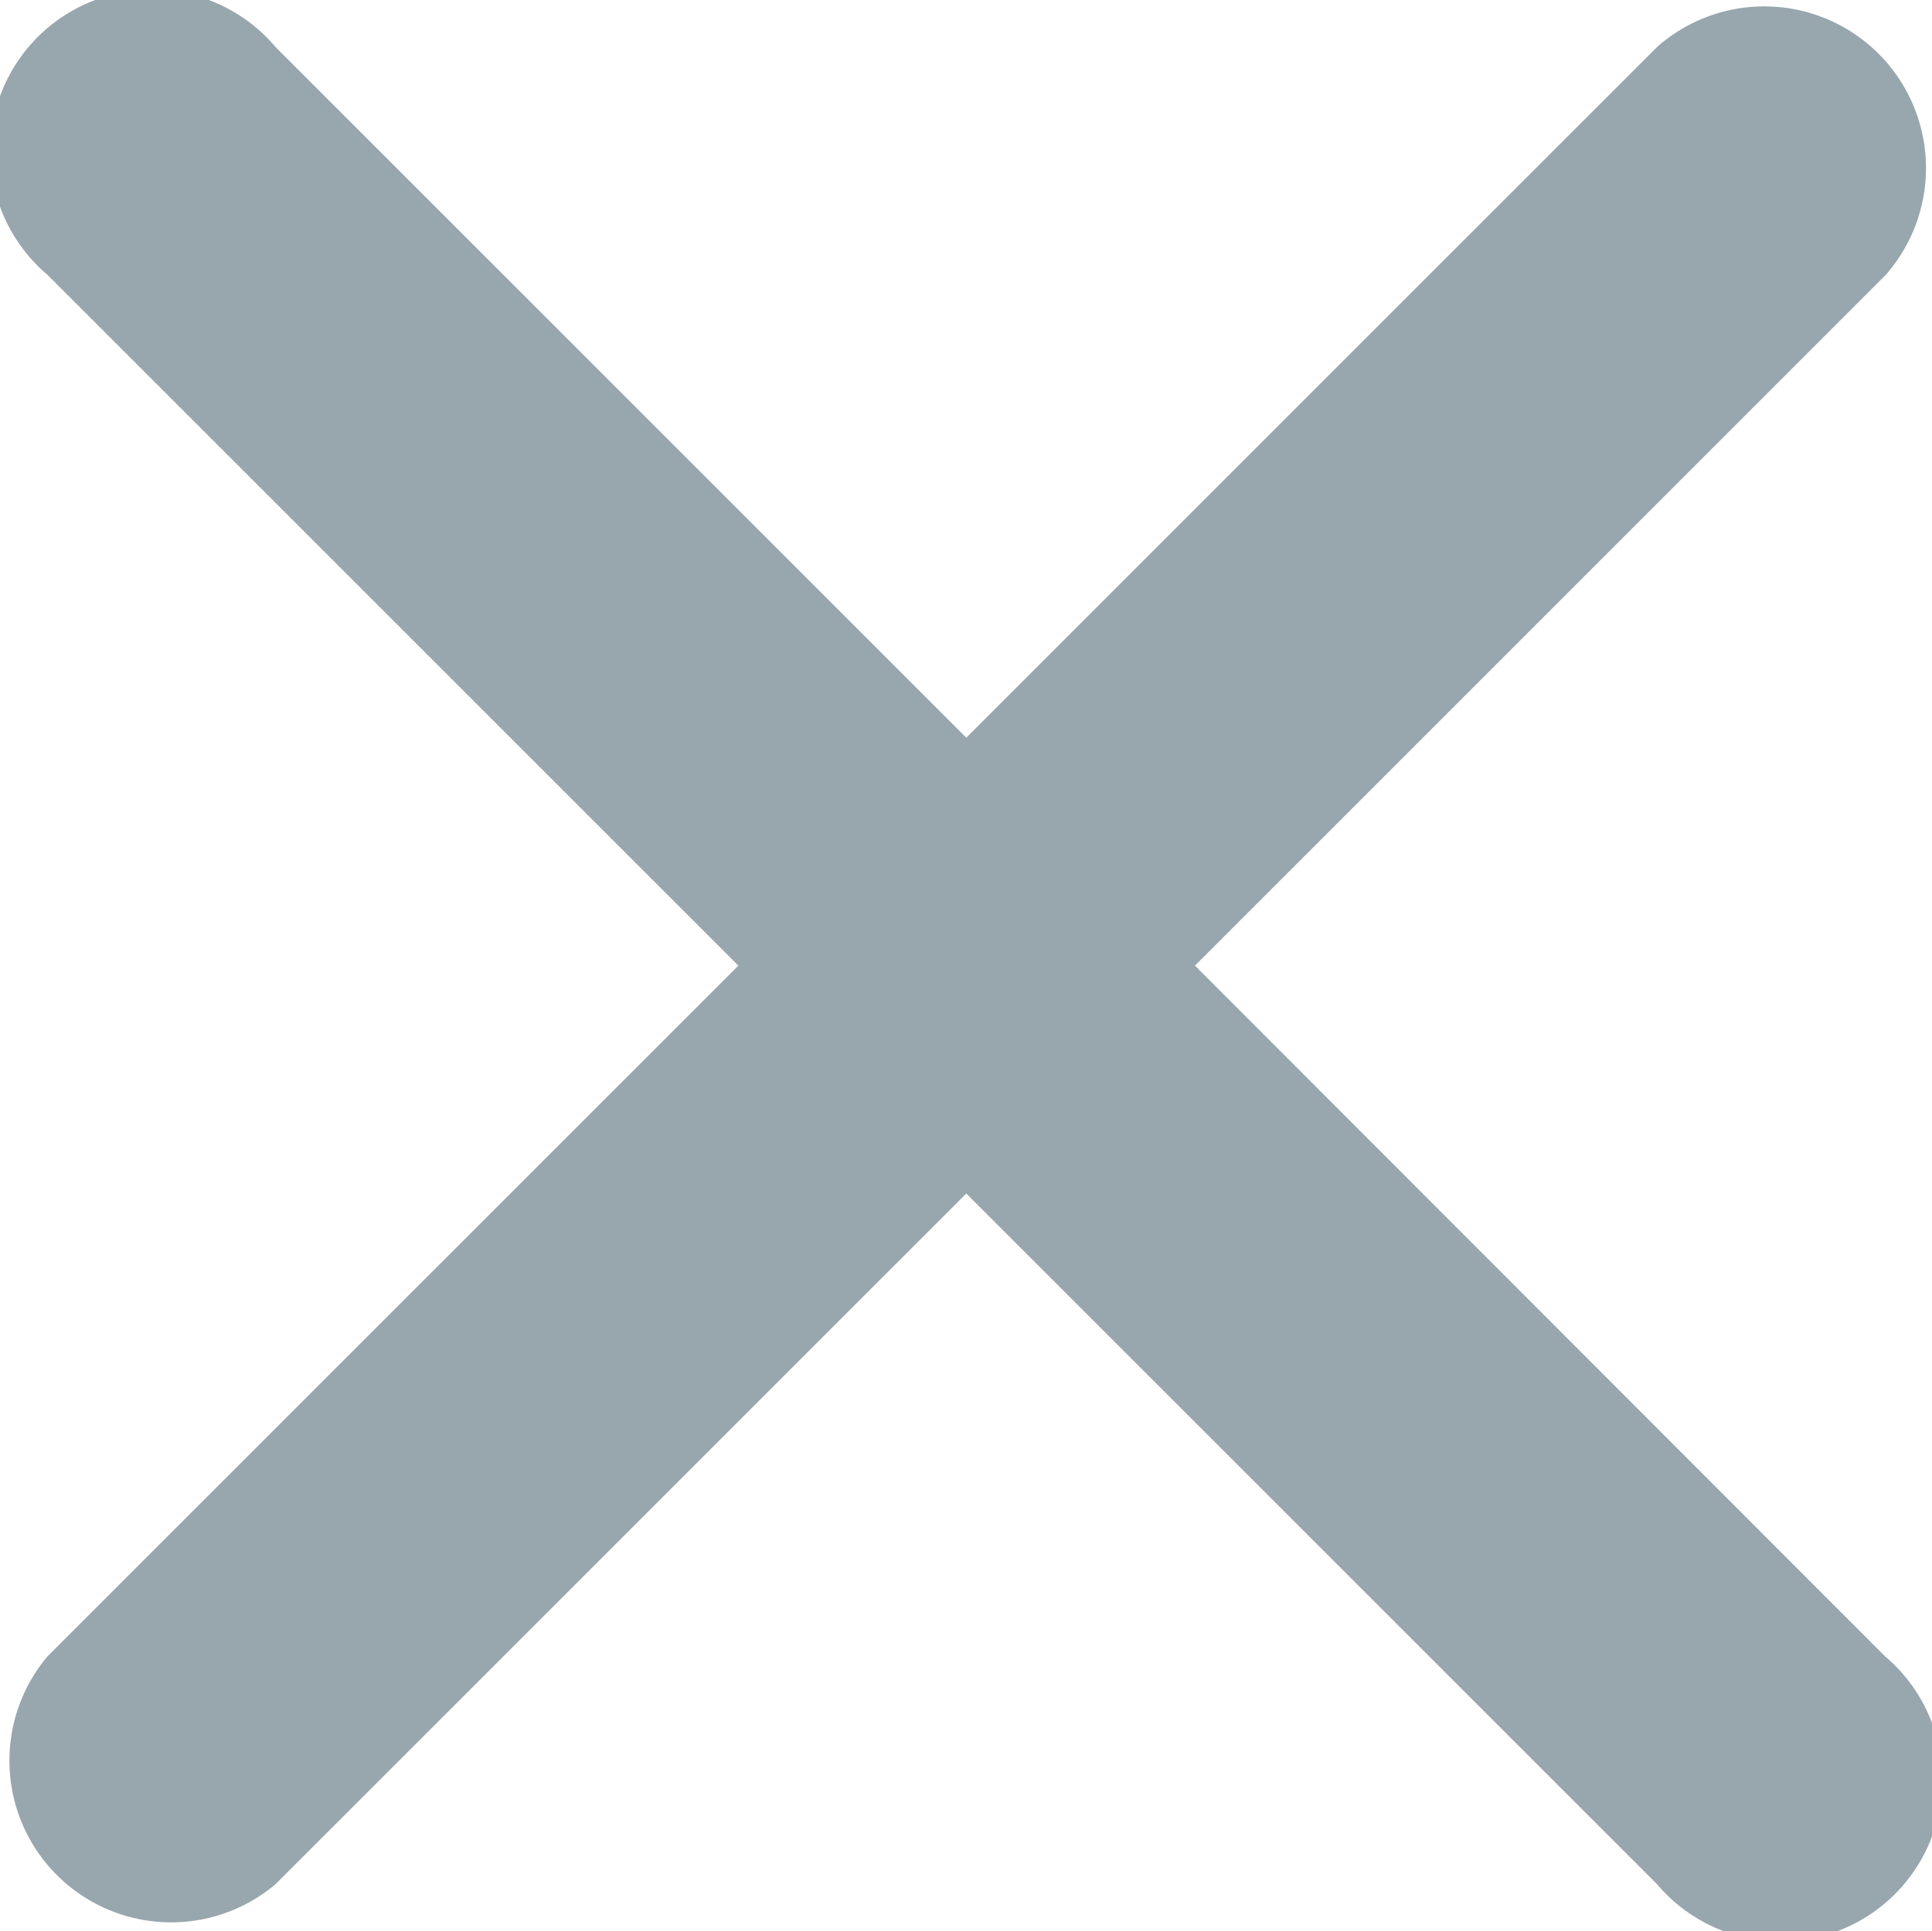 <svg xmlns="http://www.w3.org/2000/svg" width="13.426" height="13.423" viewBox="0 0 13.426 13.423">
    <defs>
        <style>.a{fill:#98a6ad;}</style>
    </defs>
    <path class="a"
          d="M19.589,18l4.8-4.8A1.124,1.124,0,0,0,22.8,11.616l-4.8,4.8-4.8-4.8A1.124,1.124,0,1,0,11.616,13.2l4.8,4.8-4.8,4.8A1.124,1.124,0,0,0,13.2,24.384l4.8-4.8,4.8,4.8A1.124,1.124,0,1,0,24.384,22.8Z"
          transform="translate(-11.285 -11.289)"/>
</svg>
